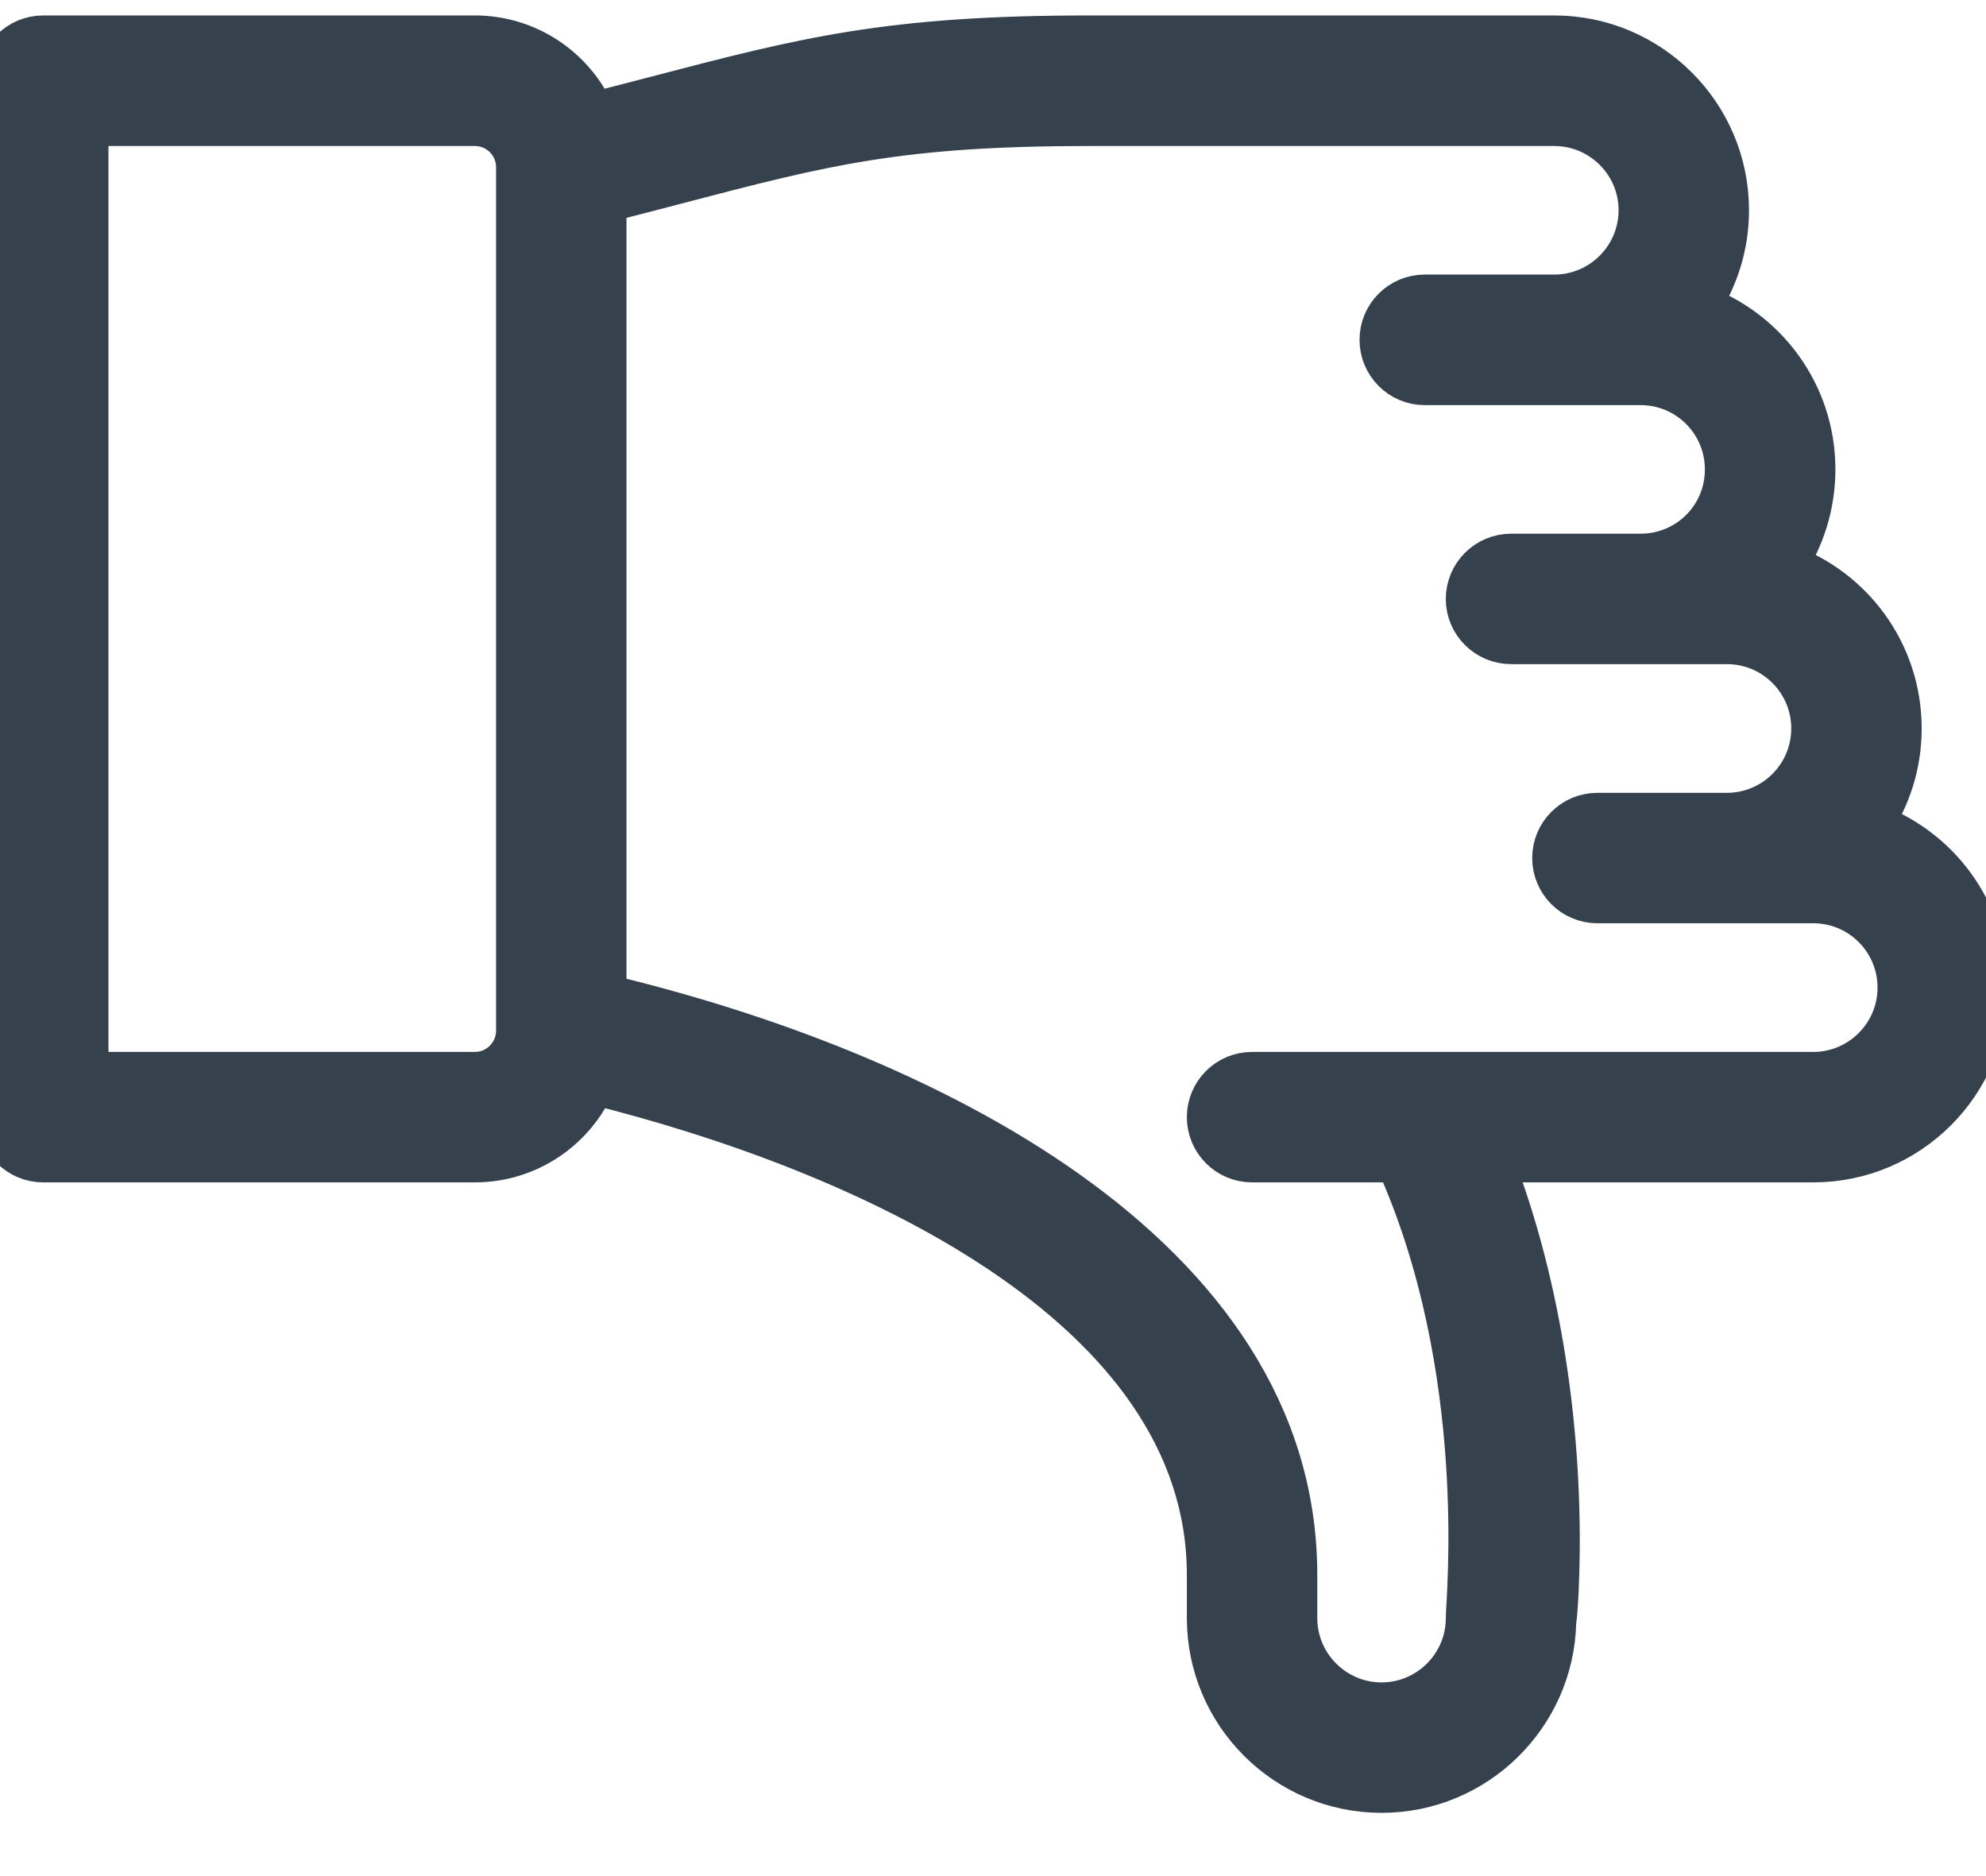 <svg xmlns="http://www.w3.org/2000/svg" width="18" height="17" viewBox="0 0 18 17">
    <path fill="#35414D" stroke="#35414D" stroke-width=".4" d="M18 8.949c0 .863-.702 1.565-1.565 1.565h-2.921c.452 1.159.635 2.522.6 3.736-.007.231-.016.365-.028.45-.02.845-.715 1.527-1.564 1.527-.863 0-1.565-.702-1.565-1.565v-.391c0-2.475-3.178-3.866-5.577-4.462-.181.415-.595.705-1.076.705H.391c-.216 0-.391-.175-.391-.391V.732C0 .515.175.34.391.34h3.913c.478 0 .89.287 1.073.697.198-.05.382-.099.553-.143C7.296.537 8.049.34 9.879.34h4.208c.863 0 1.565.702 1.565 1.565 0 .322-.098.622-.265.87.605.212 1.048.79 1.048 1.478 0 .32-.096.621-.262.871.602.212 1.044.788 1.044 1.477 0 .322-.097.621-.265.87.605.212 1.048.79 1.048 1.478zM4.696 1.514c0-.216-.176-.391-.392-.391H.783v8.609h3.521c.216 0 .392-.176.392-.392V1.514zm11.739 6.652h-1.957c-.216 0-.391-.175-.391-.391 0-.216.175-.391.391-.391h1.174c.432 0 .783-.351.783-.783 0-.432-.35-.783-.783-.783h-1.956c-.216 0-.392-.175-.392-.39 0-.217.176-.392.392-.392h1.174c.426 0 .782-.34.782-.783 0-.432-.35-.782-.782-.782h-1.957c-.216 0-.391-.176-.391-.392 0-.216.175-.391.391-.391h1.174c.431 0 .783-.351.783-.783 0-.431-.352-.782-.783-.782H9.879c-1.73 0-2.406.176-3.752.528-.197.051-.413.108-.649.168v7.207c2.832.675 6.261 2.321 6.261 5.245v.391c0 .431.351.783.783.783.43 0 .782-.351.782-.782v-.001c0-.17.213-2.257-.638-4.148h-1.318c-.216 0-.391-.175-.391-.391 0-.216.175-.391.39-.391h5.088c.431 0 .782-.352.782-.783 0-.432-.35-.783-.782-.783z"/>
</svg>
